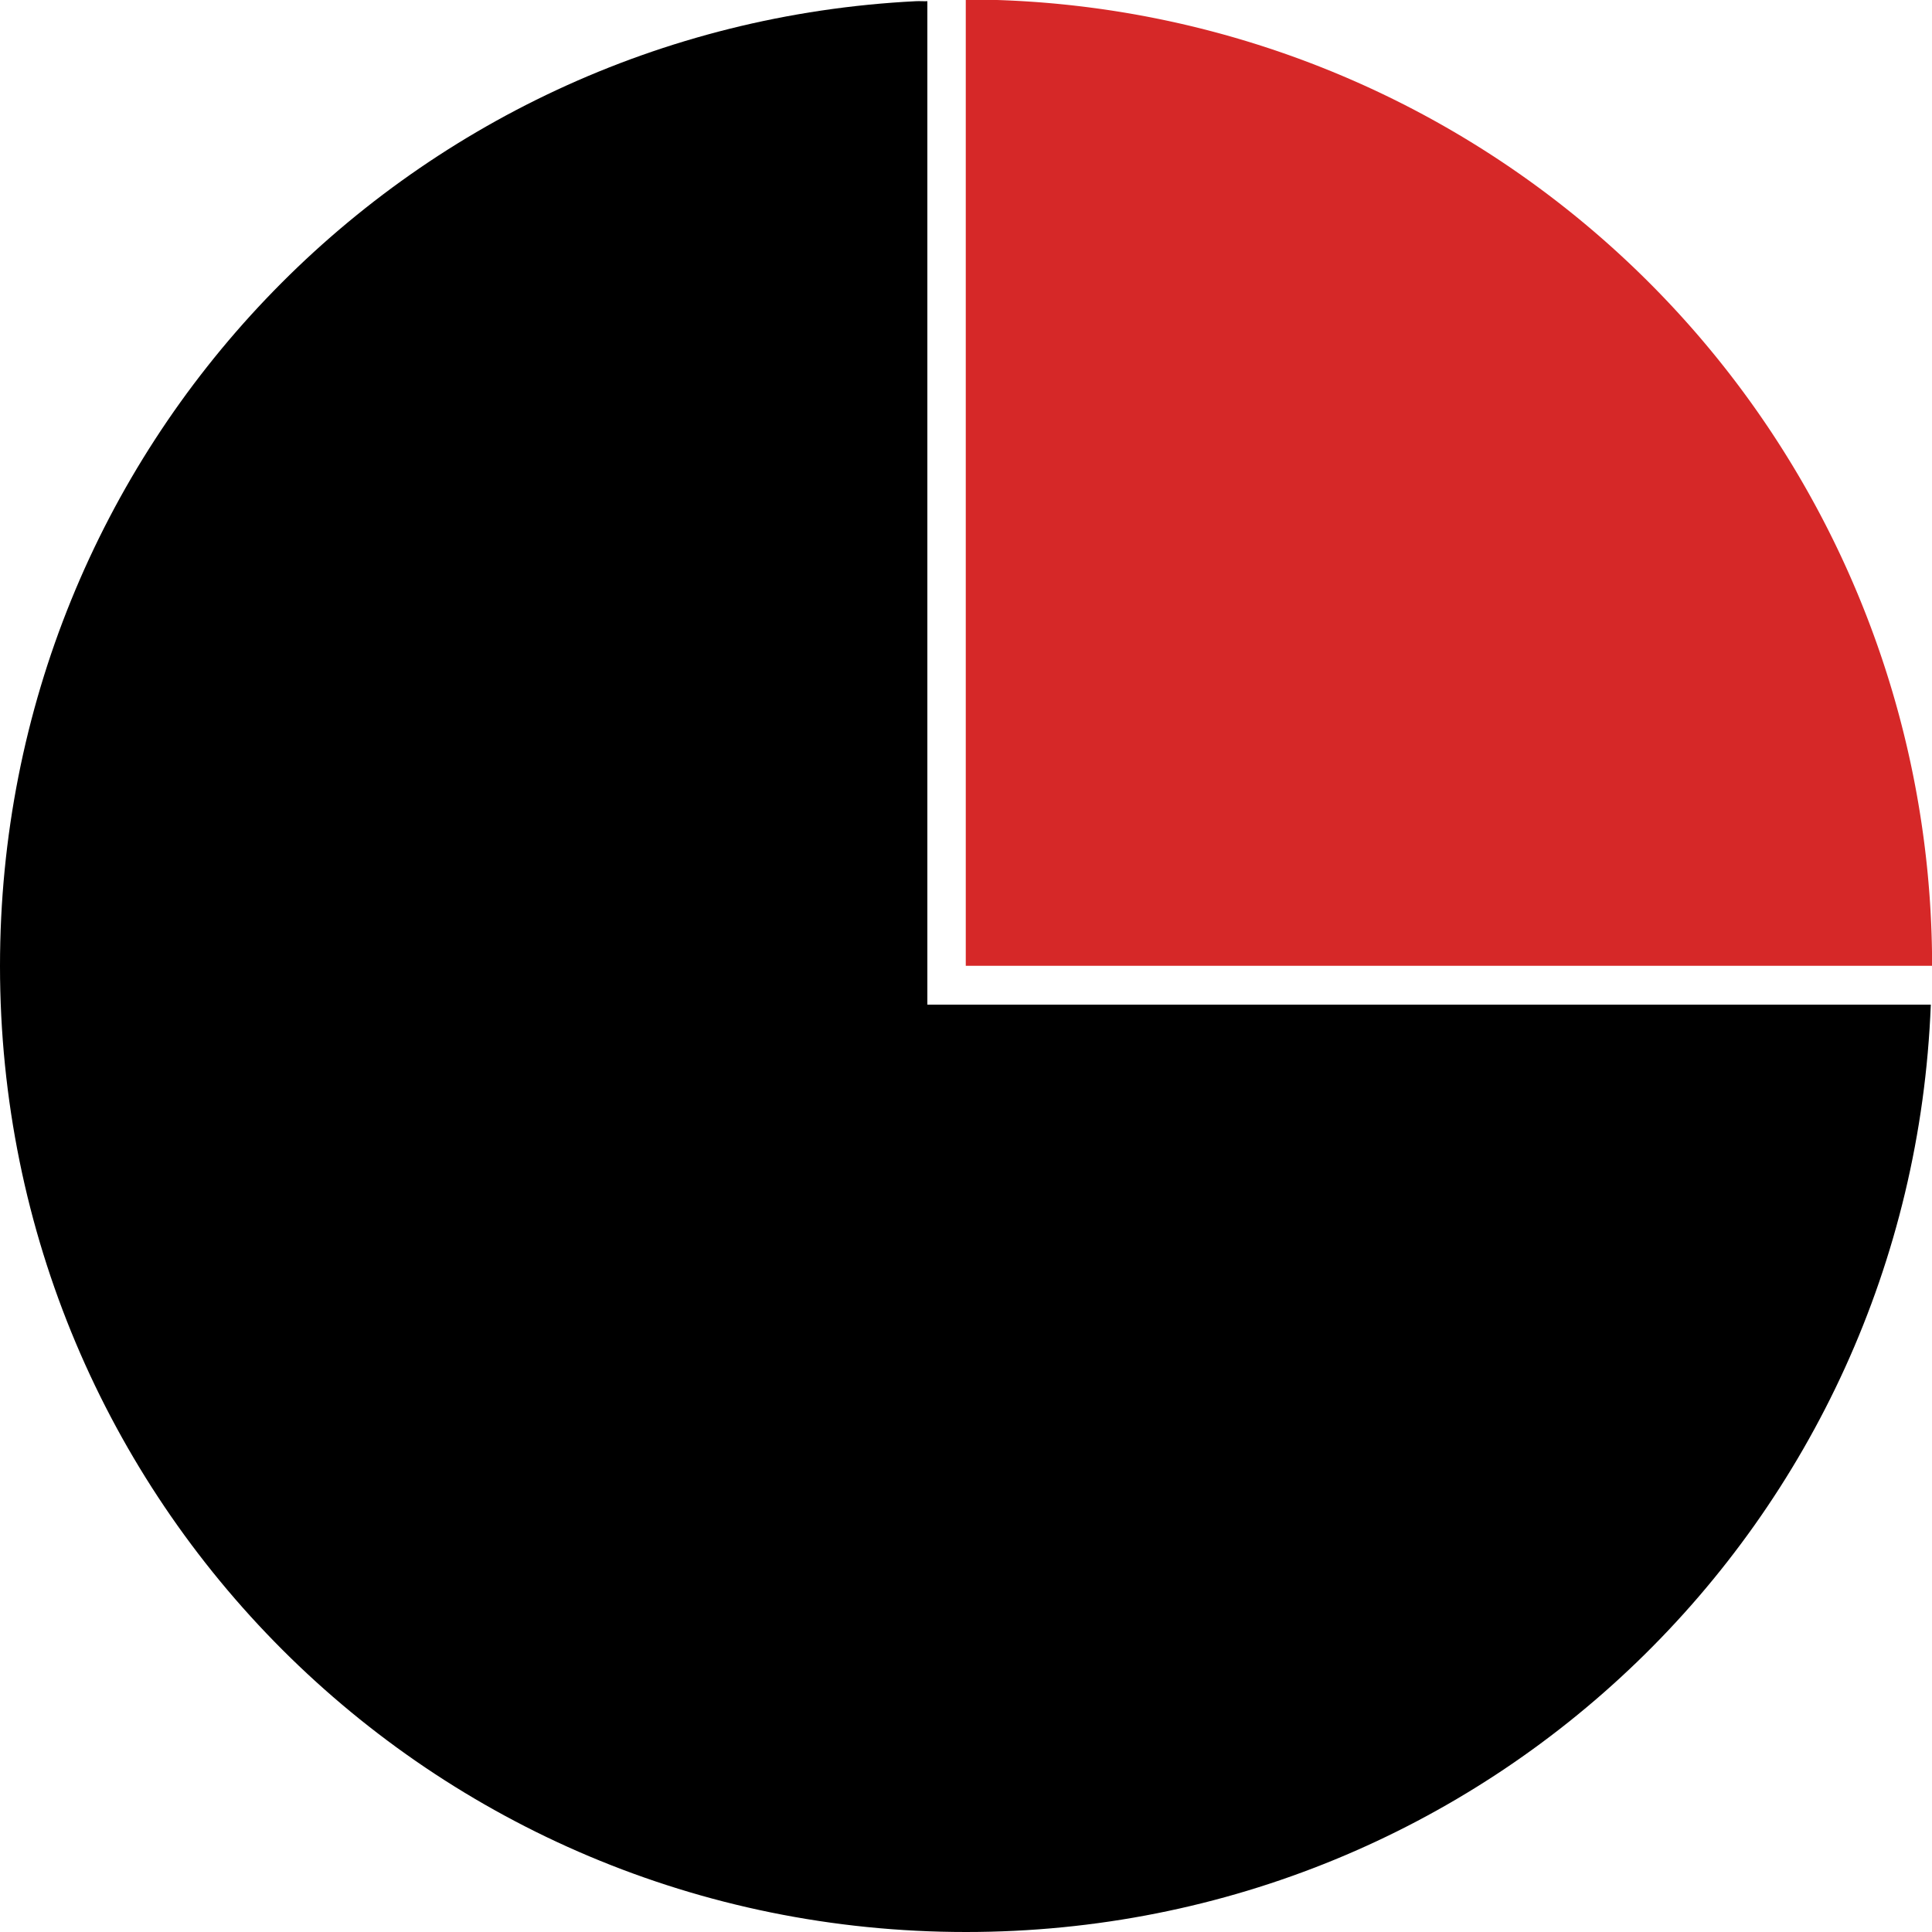 <?xml version="1.0" encoding="UTF-8" standalone="no"?>
<svg xmlns:rdf="http://www.w3.org/1999/02/22-rdf-syntax-ns#" xmlns="http://www.w3.org/2000/svg" height="100" width="100" version="1.1" xmlns:cc="http://creativecommons.org/ns#" xmlns:dc="http://purl.org/dc/elements/1.1/">
 <path fill="#000" d="M47.406,0.062c-26.491,1.334-47.406,23.104-47.406,49.938,0,27.7,22.3,50,50,50,27.032,0,48.898-21.231,49.938-48h-49.938-2v-2-49.938c-0.196,0.008-0.398-0.01-0.594,0z"/>
 <path d="m-31.568-74.576a48.093,48.093,0,0,1,48.093,48.093l-48.093,0z" transform="matrix(1.04,0,0,1.04,82.819,77.533)" fill="#d62828"/>
</svg>
